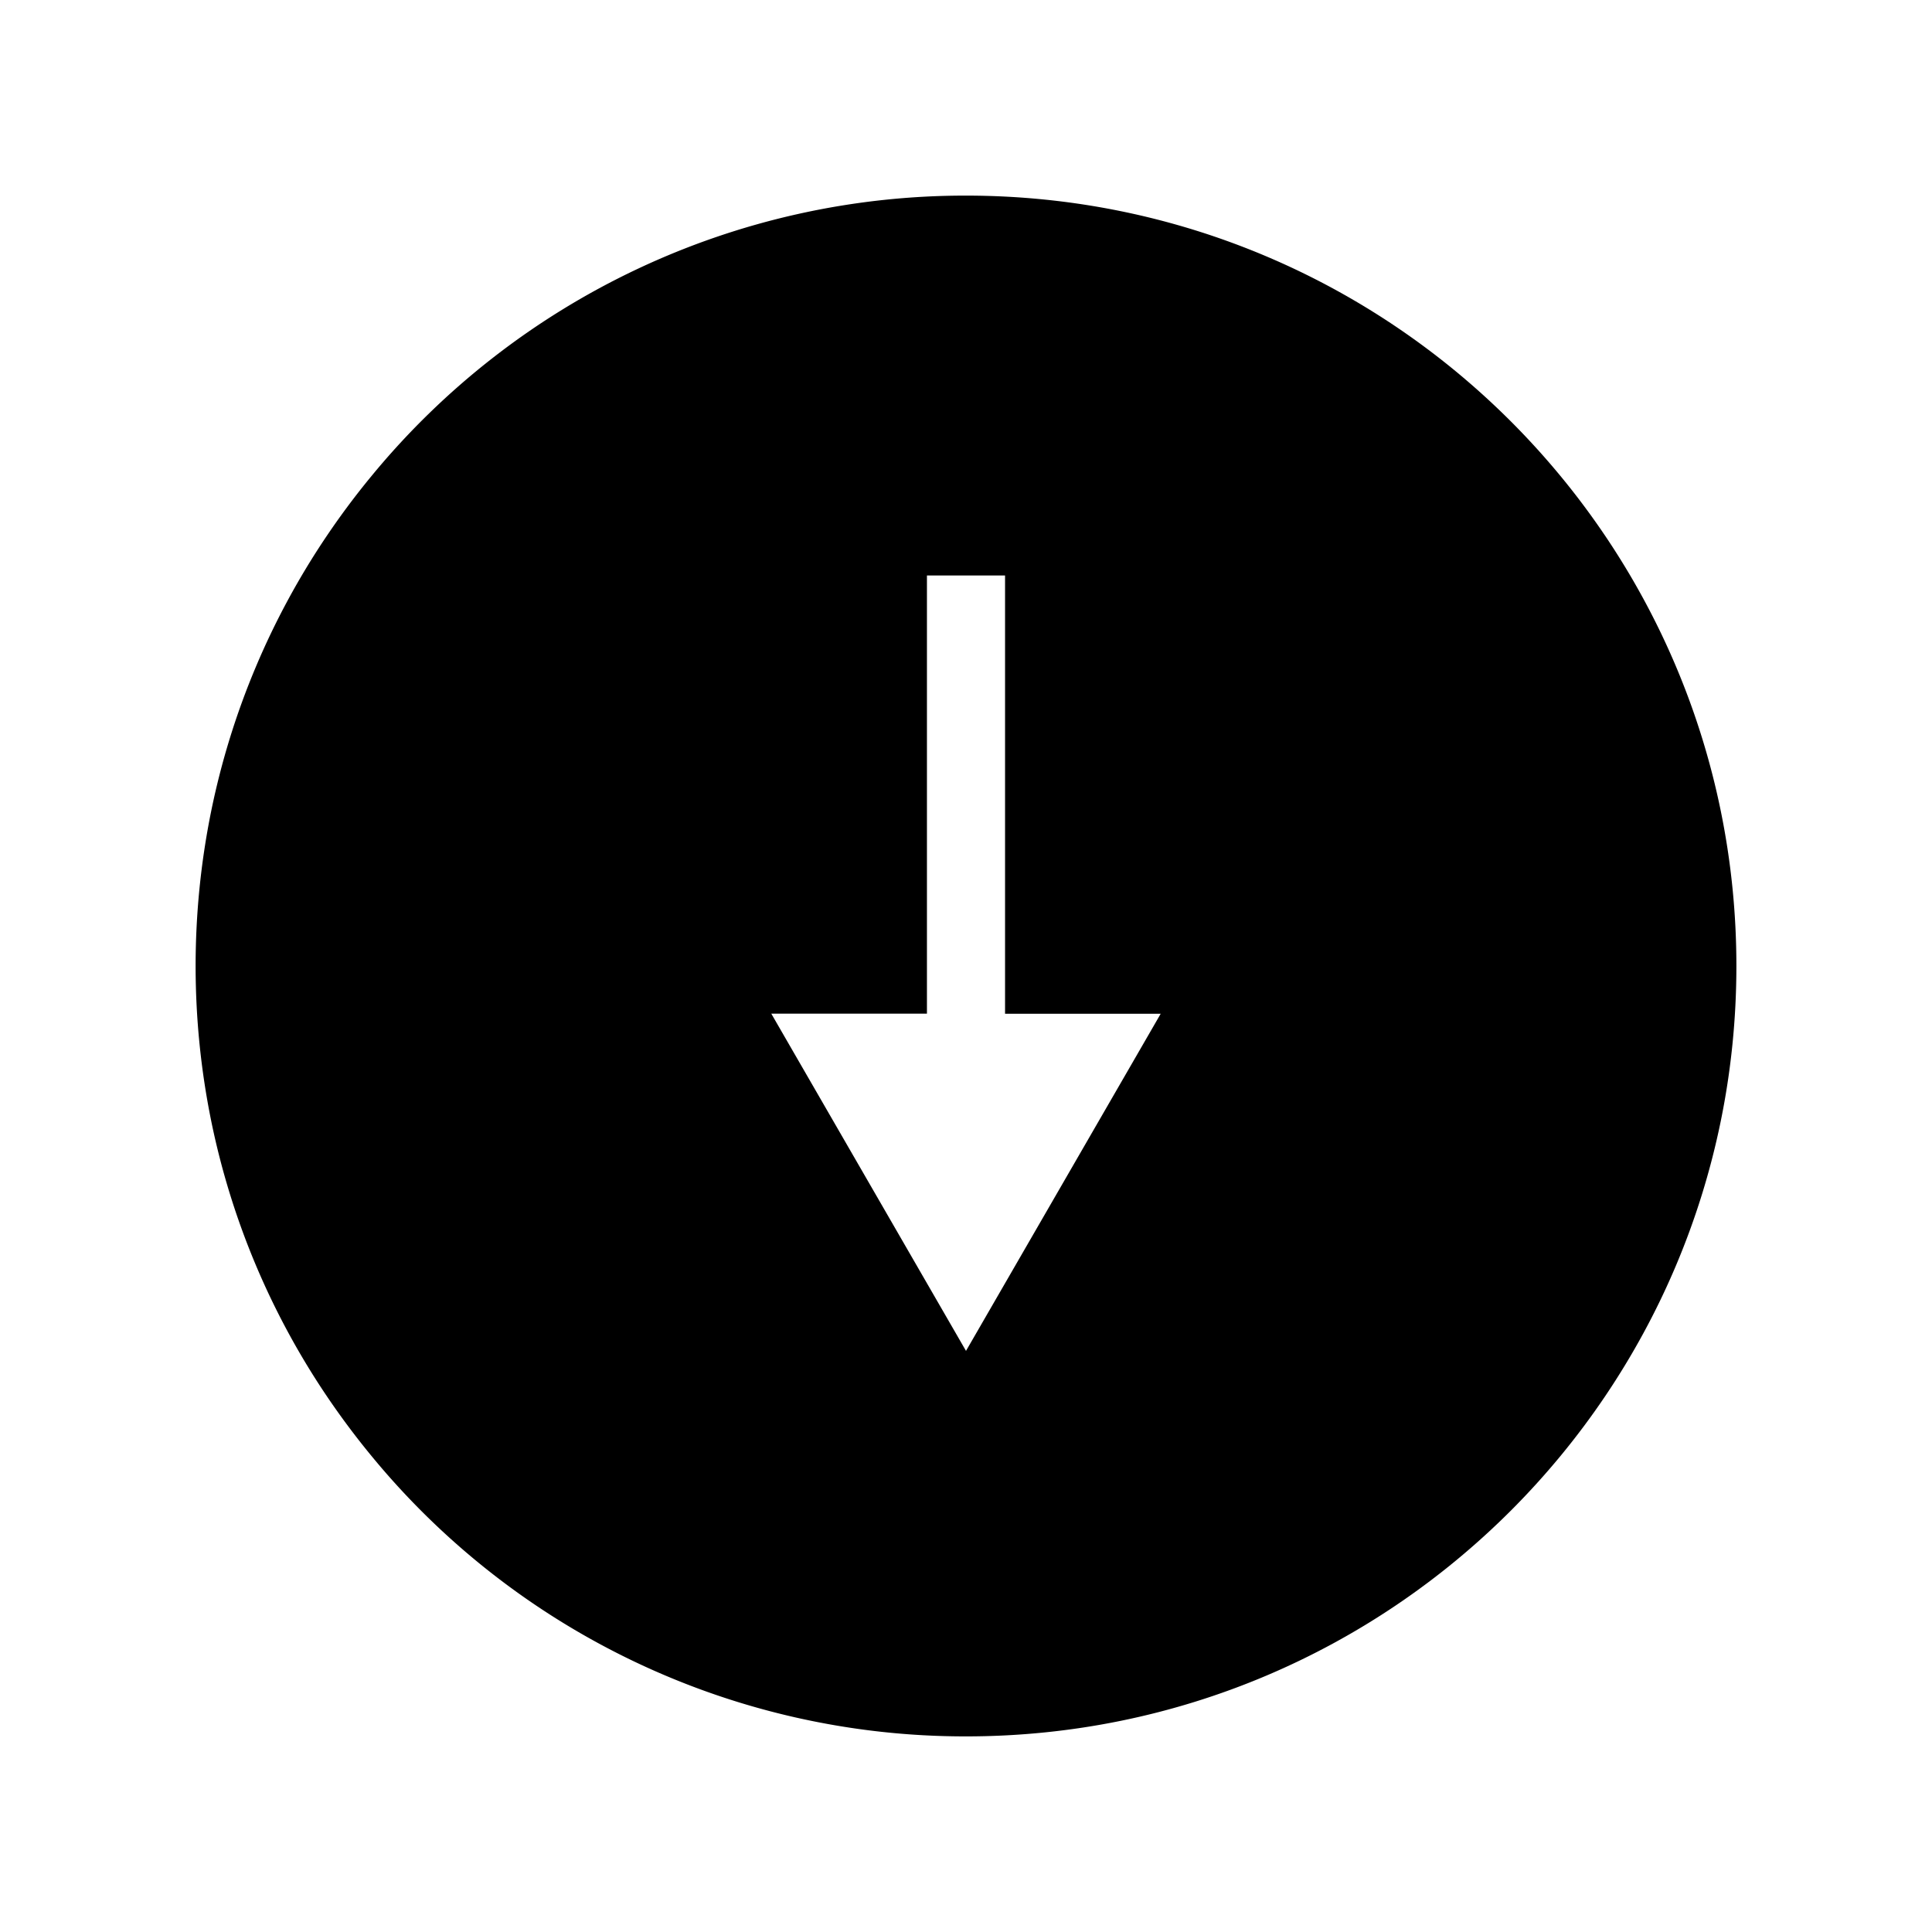 <svg xmlns="http://www.w3.org/2000/svg" viewBox="0 0 512 512"><path d="M256 51.84a203.65 203.65 0 0 0-157.54 74.3q-6.24 7.56-11.75 15.71a203 203 0 0 0-30.72 73 206.09 206.09 0 0 0 0 82.3 203 203 0 0 0 30.72 73q5.51 8.14 11.75 15.71A203.65 203.65 0 0 0 256 460.16c112.75 0 204.16-91.41 204.16-204.16S368.75 51.84 256 51.84zM256 358l-51.6-89.37h41.25V152.51h20.7v116.14h41.25z"/></svg>